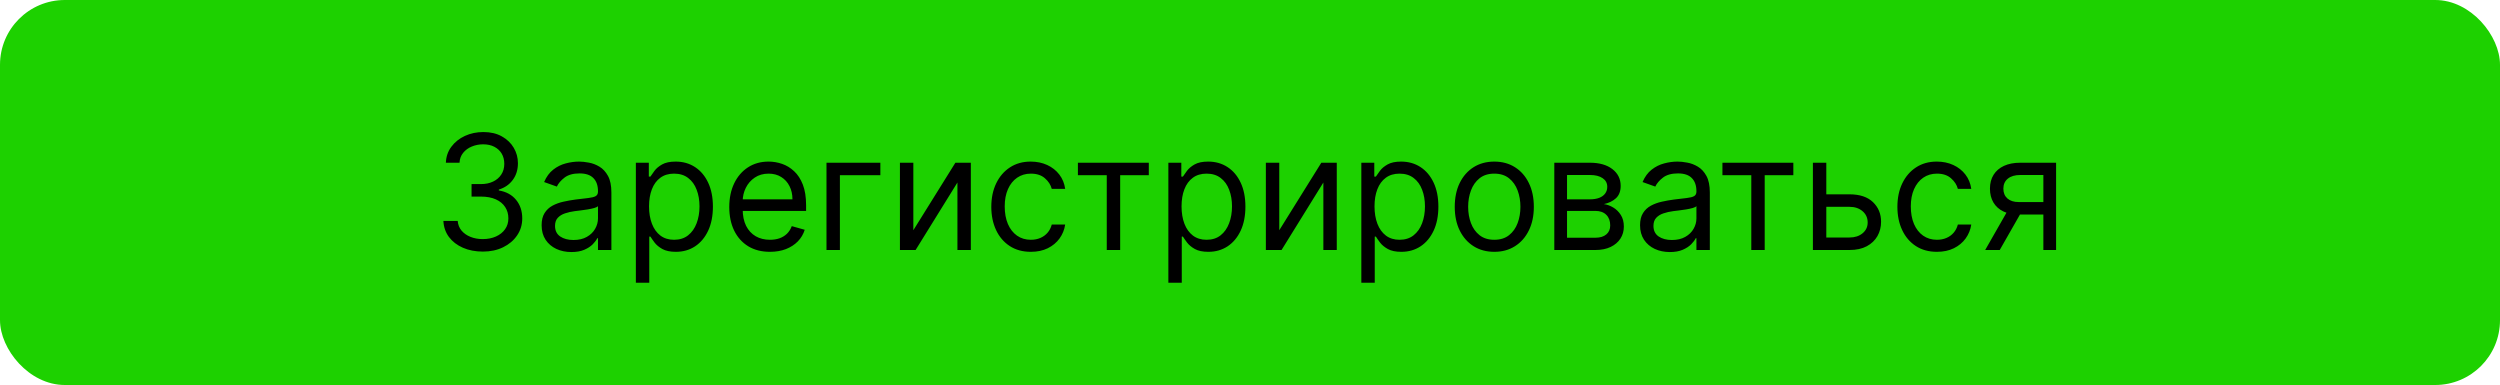 <svg width="500" height="77" viewBox="0 0 500 77" fill="none" xmlns="http://www.w3.org/2000/svg">
<rect width="500" height="77" rx="12.965" fill="#1DD100"/>
<path d="M96.585 50.318C95.085 50.318 93.748 50.061 92.574 49.545C91.407 49.03 90.479 48.314 89.79 47.398C89.108 46.474 88.737 45.401 88.676 44.182H91.54C91.6 44.932 91.858 45.58 92.312 46.125C92.767 46.663 93.362 47.08 94.097 47.375C94.831 47.67 95.646 47.818 96.54 47.818C97.54 47.818 98.426 47.644 99.199 47.295C99.972 46.947 100.578 46.462 101.017 45.841C101.456 45.22 101.676 44.5 101.676 43.682C101.676 42.826 101.464 42.072 101.04 41.42C100.616 40.761 99.994 40.246 99.176 39.875C98.358 39.504 97.358 39.318 96.176 39.318H94.312V36.818H96.176C97.1 36.818 97.911 36.651 98.608 36.318C99.312 35.985 99.862 35.515 100.256 34.909C100.657 34.303 100.858 33.591 100.858 32.773C100.858 31.985 100.684 31.299 100.335 30.716C99.987 30.133 99.494 29.678 98.858 29.352C98.229 29.026 97.487 28.864 96.631 28.864C95.828 28.864 95.07 29.011 94.358 29.307C93.653 29.595 93.078 30.015 92.631 30.568C92.184 31.114 91.941 31.773 91.903 32.545H89.176C89.222 31.326 89.589 30.258 90.278 29.341C90.968 28.417 91.869 27.697 92.983 27.182C94.104 26.667 95.335 26.409 96.676 26.409C98.115 26.409 99.35 26.701 100.381 27.284C101.411 27.86 102.203 28.621 102.756 29.568C103.309 30.515 103.585 31.538 103.585 32.636C103.585 33.947 103.241 35.064 102.551 35.989C101.869 36.913 100.941 37.553 99.767 37.909V38.091C101.237 38.333 102.384 38.958 103.21 39.966C104.036 40.966 104.449 42.205 104.449 43.682C104.449 44.947 104.104 46.083 103.415 47.091C102.733 48.091 101.801 48.879 100.619 49.455C99.438 50.03 98.093 50.318 96.585 50.318ZM114.278 50.409C113.172 50.409 112.169 50.201 111.267 49.784C110.366 49.36 109.65 48.75 109.119 47.955C108.589 47.151 108.324 46.182 108.324 45.045C108.324 44.045 108.521 43.235 108.915 42.614C109.309 41.985 109.835 41.492 110.494 41.136C111.153 40.78 111.881 40.515 112.676 40.341C113.479 40.159 114.286 40.015 115.097 39.909C116.157 39.773 117.017 39.67 117.676 39.602C118.343 39.526 118.828 39.401 119.131 39.227C119.441 39.053 119.597 38.75 119.597 38.318V38.227C119.597 37.106 119.29 36.235 118.676 35.614C118.07 34.992 117.15 34.682 115.915 34.682C114.634 34.682 113.631 34.962 112.903 35.523C112.176 36.083 111.665 36.682 111.369 37.318L108.824 36.409C109.278 35.349 109.884 34.523 110.642 33.932C111.407 33.333 112.241 32.917 113.142 32.682C114.051 32.439 114.945 32.318 115.824 32.318C116.384 32.318 117.028 32.386 117.756 32.523C118.491 32.651 119.199 32.92 119.881 33.33C120.57 33.739 121.142 34.356 121.597 35.182C122.051 36.008 122.278 37.114 122.278 38.5V50H119.597V47.636H119.46C119.278 48.015 118.975 48.42 118.551 48.852C118.127 49.284 117.563 49.651 116.858 49.955C116.153 50.258 115.294 50.409 114.278 50.409ZM114.688 48C115.748 48 116.642 47.792 117.369 47.375C118.104 46.958 118.657 46.42 119.028 45.761C119.407 45.102 119.597 44.409 119.597 43.682V41.227C119.483 41.364 119.233 41.489 118.847 41.602C118.468 41.708 118.028 41.803 117.528 41.886C117.036 41.962 116.555 42.03 116.085 42.091C115.623 42.144 115.248 42.189 114.96 42.227C114.263 42.318 113.612 42.466 113.006 42.67C112.407 42.867 111.922 43.167 111.551 43.568C111.188 43.962 111.006 44.5 111.006 45.182C111.006 46.114 111.35 46.818 112.04 47.295C112.737 47.765 113.619 48 114.688 48ZM127.173 56.545V32.545H129.764V35.318H130.082C130.279 35.015 130.552 34.629 130.901 34.159C131.257 33.682 131.764 33.258 132.423 32.886C133.09 32.508 133.991 32.318 135.128 32.318C136.598 32.318 137.893 32.686 139.014 33.42C140.135 34.155 141.01 35.197 141.639 36.545C142.268 37.894 142.582 39.485 142.582 41.318C142.582 43.167 142.268 44.769 141.639 46.125C141.01 47.474 140.139 48.519 139.026 49.261C137.912 49.996 136.628 50.364 135.173 50.364C134.052 50.364 133.154 50.178 132.48 49.807C131.806 49.428 131.287 49 130.923 48.523C130.56 48.038 130.279 47.636 130.082 47.318H129.855V56.545H127.173ZM129.81 41.273C129.81 42.591 130.003 43.754 130.389 44.761C130.776 45.761 131.34 46.545 132.082 47.114C132.825 47.674 133.734 47.955 134.81 47.955C135.931 47.955 136.866 47.659 137.616 47.068C138.374 46.47 138.942 45.667 139.321 44.659C139.707 43.644 139.901 42.515 139.901 41.273C139.901 40.045 139.711 38.939 139.332 37.955C138.961 36.962 138.397 36.178 137.639 35.602C136.889 35.019 135.946 34.727 134.81 34.727C133.719 34.727 132.802 35.004 132.06 35.557C131.317 36.102 130.757 36.867 130.378 37.852C129.999 38.83 129.81 39.97 129.81 41.273ZM153.991 50.364C152.31 50.364 150.859 49.992 149.639 49.25C148.427 48.5 147.491 47.455 146.832 46.114C146.181 44.765 145.855 43.197 145.855 41.409C145.855 39.621 146.181 38.045 146.832 36.682C147.491 35.311 148.408 34.242 149.582 33.477C150.764 32.705 152.143 32.318 153.719 32.318C154.628 32.318 155.526 32.47 156.412 32.773C157.298 33.076 158.105 33.568 158.832 34.25C159.56 34.924 160.139 35.818 160.571 36.932C161.003 38.045 161.219 39.417 161.219 41.045V42.182H147.764V39.864H158.491C158.491 38.879 158.295 38 157.901 37.227C157.514 36.455 156.961 35.845 156.241 35.398C155.529 34.951 154.688 34.727 153.719 34.727C152.651 34.727 151.726 34.992 150.946 35.523C150.173 36.045 149.579 36.727 149.162 37.568C148.745 38.409 148.537 39.311 148.537 40.273V41.818C148.537 43.136 148.764 44.254 149.219 45.17C149.681 46.08 150.321 46.773 151.139 47.25C151.957 47.72 152.908 47.955 153.991 47.955C154.696 47.955 155.332 47.856 155.901 47.659C156.476 47.455 156.973 47.151 157.389 46.75C157.806 46.341 158.128 45.833 158.355 45.227L160.946 45.955C160.673 46.833 160.215 47.606 159.571 48.273C158.927 48.932 158.132 49.447 157.185 49.818C156.238 50.182 155.173 50.364 153.991 50.364ZM176.071 32.545V35.045H167.98V50H165.298V32.545H176.071ZM182.668 46.045L191.077 32.545H194.168V50H191.486V36.5L183.122 50H179.986V32.545H182.668V46.045ZM206.17 50.364C204.534 50.364 203.125 49.977 201.943 49.205C200.761 48.432 199.852 47.367 199.216 46.011C198.58 44.655 198.261 43.106 198.261 41.364C198.261 39.591 198.587 38.026 199.239 36.67C199.898 35.307 200.814 34.242 201.989 33.477C203.17 32.705 204.549 32.318 206.125 32.318C207.352 32.318 208.458 32.545 209.443 33C210.428 33.455 211.235 34.091 211.864 34.909C212.492 35.727 212.883 36.682 213.034 37.773H210.352C210.148 36.977 209.693 36.273 208.989 35.659C208.292 35.038 207.352 34.727 206.17 34.727C205.125 34.727 204.208 35 203.42 35.545C202.64 36.083 202.03 36.845 201.591 37.83C201.159 38.807 200.943 39.955 200.943 41.273C200.943 42.621 201.155 43.795 201.58 44.795C202.011 45.795 202.617 46.572 203.398 47.125C204.186 47.678 205.11 47.955 206.17 47.955C206.867 47.955 207.5 47.833 208.068 47.591C208.636 47.349 209.117 47 209.511 46.545C209.905 46.091 210.186 45.545 210.352 44.909H213.034C212.883 45.939 212.508 46.867 211.909 47.693C211.318 48.511 210.534 49.163 209.557 49.648C208.587 50.125 207.458 50.364 206.17 50.364ZM215.58 35.045V32.545H229.761V35.045H224.034V50H221.352V35.045H215.58ZM233.673 56.545V32.545H236.264V35.318H236.582C236.779 35.015 237.052 34.629 237.401 34.159C237.757 33.682 238.264 33.258 238.923 32.886C239.59 32.508 240.491 32.318 241.628 32.318C243.098 32.318 244.393 32.686 245.514 33.42C246.635 34.155 247.51 35.197 248.139 36.545C248.768 37.894 249.082 39.485 249.082 41.318C249.082 43.167 248.768 44.769 248.139 46.125C247.51 47.474 246.639 48.519 245.526 49.261C244.412 49.996 243.128 50.364 241.673 50.364C240.552 50.364 239.654 50.178 238.98 49.807C238.306 49.428 237.787 49 237.423 48.523C237.06 48.038 236.779 47.636 236.582 47.318H236.355V56.545H233.673ZM236.31 41.273C236.31 42.591 236.503 43.754 236.889 44.761C237.276 45.761 237.84 46.545 238.582 47.114C239.325 47.674 240.234 47.955 241.31 47.955C242.431 47.955 243.366 47.659 244.116 47.068C244.874 46.47 245.442 45.667 245.821 44.659C246.207 43.644 246.401 42.515 246.401 41.273C246.401 40.045 246.211 38.939 245.832 37.955C245.461 36.962 244.897 36.178 244.139 35.602C243.389 35.019 242.446 34.727 241.31 34.727C240.219 34.727 239.302 35.004 238.56 35.557C237.817 36.102 237.257 36.867 236.878 37.852C236.499 38.83 236.31 39.97 236.31 41.273ZM255.855 46.045L264.264 32.545H267.355V50H264.673V36.5L256.31 50H253.173V32.545H255.855V46.045ZM272.267 56.545V32.545H274.858V35.318H275.176C275.373 35.015 275.646 34.629 275.994 34.159C276.35 33.682 276.858 33.258 277.517 32.886C278.184 32.508 279.085 32.318 280.222 32.318C281.691 32.318 282.987 32.686 284.108 33.42C285.229 34.155 286.104 35.197 286.733 36.545C287.362 37.894 287.676 39.485 287.676 41.318C287.676 43.167 287.362 44.769 286.733 46.125C286.104 47.474 285.233 48.519 284.119 49.261C283.006 49.996 281.722 50.364 280.267 50.364C279.146 50.364 278.248 50.178 277.574 49.807C276.9 49.428 276.381 49 276.017 48.523C275.653 48.038 275.373 47.636 275.176 47.318H274.949V56.545H272.267ZM274.903 41.273C274.903 42.591 275.097 43.754 275.483 44.761C275.869 45.761 276.434 46.545 277.176 47.114C277.919 47.674 278.828 47.955 279.903 47.955C281.025 47.955 281.96 47.659 282.71 47.068C283.468 46.47 284.036 45.667 284.415 44.659C284.801 43.644 284.994 42.515 284.994 41.273C284.994 40.045 284.805 38.939 284.426 37.955C284.055 36.962 283.491 36.178 282.733 35.602C281.983 35.019 281.04 34.727 279.903 34.727C278.813 34.727 277.896 35.004 277.153 35.557C276.411 36.102 275.85 36.867 275.472 37.852C275.093 38.83 274.903 39.97 274.903 41.273ZM298.858 50.364C297.282 50.364 295.9 49.989 294.71 49.239C293.528 48.489 292.604 47.439 291.938 46.091C291.278 44.742 290.949 43.167 290.949 41.364C290.949 39.545 291.278 37.958 291.938 36.602C292.604 35.246 293.528 34.193 294.71 33.443C295.9 32.693 297.282 32.318 298.858 32.318C300.434 32.318 301.813 32.693 302.994 33.443C304.184 34.193 305.108 35.246 305.767 36.602C306.434 37.958 306.767 39.545 306.767 41.364C306.767 43.167 306.434 44.742 305.767 46.091C305.108 47.439 304.184 48.489 302.994 49.239C301.813 49.989 300.434 50.364 298.858 50.364ZM298.858 47.955C300.055 47.955 301.04 47.648 301.812 47.034C302.585 46.42 303.157 45.614 303.528 44.614C303.9 43.614 304.085 42.53 304.085 41.364C304.085 40.197 303.9 39.11 303.528 38.102C303.157 37.095 302.585 36.28 301.812 35.659C301.04 35.038 300.055 34.727 298.858 34.727C297.661 34.727 296.676 35.038 295.903 35.659C295.131 36.28 294.559 37.095 294.188 38.102C293.816 39.11 293.631 40.197 293.631 41.364C293.631 42.53 293.816 43.614 294.188 44.614C294.559 45.614 295.131 46.42 295.903 47.034C296.676 47.648 297.661 47.955 298.858 47.955ZM310.861 50V32.545H317.997C319.876 32.545 321.368 32.97 322.474 33.818C323.58 34.667 324.134 35.788 324.134 37.182C324.134 38.242 323.819 39.064 323.19 39.648C322.562 40.224 321.755 40.614 320.77 40.818C321.414 40.909 322.039 41.136 322.645 41.5C323.259 41.864 323.766 42.364 324.168 43C324.569 43.629 324.77 44.401 324.77 45.318C324.77 46.212 324.543 47.011 324.088 47.716C323.634 48.42 322.982 48.977 322.134 49.386C321.285 49.795 320.27 50 319.088 50H310.861ZM313.406 47.545H319.088C320.012 47.545 320.736 47.326 321.259 46.886C321.781 46.447 322.043 45.849 322.043 45.091C322.043 44.189 321.781 43.481 321.259 42.966C320.736 42.443 320.012 42.182 319.088 42.182H313.406V47.545ZM313.406 39.864H317.997C318.717 39.864 319.334 39.765 319.849 39.568C320.365 39.364 320.759 39.076 321.031 38.705C321.312 38.326 321.452 37.879 321.452 37.364C321.452 36.629 321.145 36.053 320.531 35.636C319.918 35.212 319.073 35 317.997 35H313.406V39.864ZM333.966 50.409C332.86 50.409 331.856 50.201 330.955 49.784C330.053 49.36 329.337 48.75 328.807 47.955C328.277 47.151 328.011 46.182 328.011 45.045C328.011 44.045 328.208 43.235 328.602 42.614C328.996 41.985 329.523 41.492 330.182 41.136C330.841 40.78 331.568 40.515 332.364 40.341C333.167 40.159 333.973 40.015 334.784 39.909C335.845 39.773 336.705 39.67 337.364 39.602C338.03 39.526 338.515 39.401 338.818 39.227C339.129 39.053 339.284 38.75 339.284 38.318V38.227C339.284 37.106 338.977 36.235 338.364 35.614C337.758 34.992 336.837 34.682 335.602 34.682C334.322 34.682 333.318 34.962 332.591 35.523C331.864 36.083 331.352 36.682 331.057 37.318L328.511 36.409C328.966 35.349 329.572 34.523 330.33 33.932C331.095 33.333 331.928 32.917 332.83 32.682C333.739 32.439 334.633 32.318 335.511 32.318C336.072 32.318 336.716 32.386 337.443 32.523C338.178 32.651 338.886 32.92 339.568 33.33C340.258 33.739 340.83 34.356 341.284 35.182C341.739 36.008 341.966 37.114 341.966 38.5V50H339.284V47.636H339.148C338.966 48.015 338.663 48.42 338.239 48.852C337.814 49.284 337.25 49.651 336.545 49.955C335.841 50.258 334.981 50.409 333.966 50.409ZM334.375 48C335.436 48 336.33 47.792 337.057 47.375C337.792 46.958 338.345 46.42 338.716 45.761C339.095 45.102 339.284 44.409 339.284 43.682V41.227C339.17 41.364 338.92 41.489 338.534 41.602C338.155 41.708 337.716 41.803 337.216 41.886C336.723 41.962 336.242 42.03 335.773 42.091C335.311 42.144 334.936 42.189 334.648 42.227C333.951 42.318 333.299 42.466 332.693 42.67C332.095 42.867 331.61 43.167 331.239 43.568C330.875 43.962 330.693 44.5 330.693 45.182C330.693 46.114 331.038 46.818 331.727 47.295C332.424 47.765 333.307 48 334.375 48ZM344.486 35.045V32.545H358.668V35.045H352.94V50H350.259V35.045H344.486ZM364.898 38.864H369.898C371.943 38.864 373.508 39.383 374.591 40.42C375.674 41.458 376.216 42.773 376.216 44.364C376.216 45.409 375.973 46.36 375.489 47.216C375.004 48.064 374.292 48.742 373.352 49.25C372.413 49.75 371.261 50 369.898 50H362.58V32.545H365.261V47.5H369.898C370.958 47.5 371.83 47.22 372.511 46.659C373.193 46.099 373.534 45.379 373.534 44.5C373.534 43.576 373.193 42.822 372.511 42.239C371.83 41.655 370.958 41.364 369.898 41.364H364.898V38.864ZM387.389 50.364C385.753 50.364 384.344 49.977 383.162 49.205C381.98 48.432 381.071 47.367 380.435 46.011C379.798 44.655 379.48 43.106 379.48 41.364C379.48 39.591 379.806 38.026 380.457 36.67C381.116 35.307 382.033 34.242 383.207 33.477C384.389 32.705 385.768 32.318 387.344 32.318C388.571 32.318 389.677 32.545 390.662 33C391.647 33.455 392.454 34.091 393.082 34.909C393.711 35.727 394.101 36.682 394.253 37.773H391.571C391.366 36.977 390.912 36.273 390.207 35.659C389.51 35.038 388.571 34.727 387.389 34.727C386.344 34.727 385.427 35 384.639 35.545C383.859 36.083 383.249 36.845 382.81 37.83C382.378 38.807 382.162 39.955 382.162 41.273C382.162 42.621 382.374 43.795 382.798 44.795C383.23 45.795 383.836 46.572 384.616 47.125C385.404 47.678 386.329 47.955 387.389 47.955C388.086 47.955 388.719 47.833 389.287 47.591C389.855 47.349 390.336 47 390.73 46.545C391.124 46.091 391.404 45.545 391.571 44.909H394.253C394.101 45.939 393.726 46.867 393.128 47.693C392.537 48.511 391.753 49.163 390.776 49.648C389.806 50.125 388.677 50.364 387.389 50.364ZM408.673 50V35H404.037C402.991 35 402.17 35.242 401.571 35.727C400.973 36.212 400.673 36.879 400.673 37.727C400.673 38.561 400.942 39.216 401.48 39.693C402.026 40.17 402.772 40.409 403.719 40.409H409.355V42.909H403.719C402.537 42.909 401.518 42.701 400.662 42.284C399.806 41.867 399.147 41.273 398.685 40.5C398.223 39.72 397.991 38.795 397.991 37.727C397.991 36.651 398.234 35.727 398.719 34.955C399.204 34.182 399.897 33.587 400.798 33.17C401.707 32.754 402.787 32.545 404.037 32.545H411.219V50H408.673ZM397.037 50L401.991 41.318H404.901L399.946 50H397.037Z" fill="black"/>
</svg>
